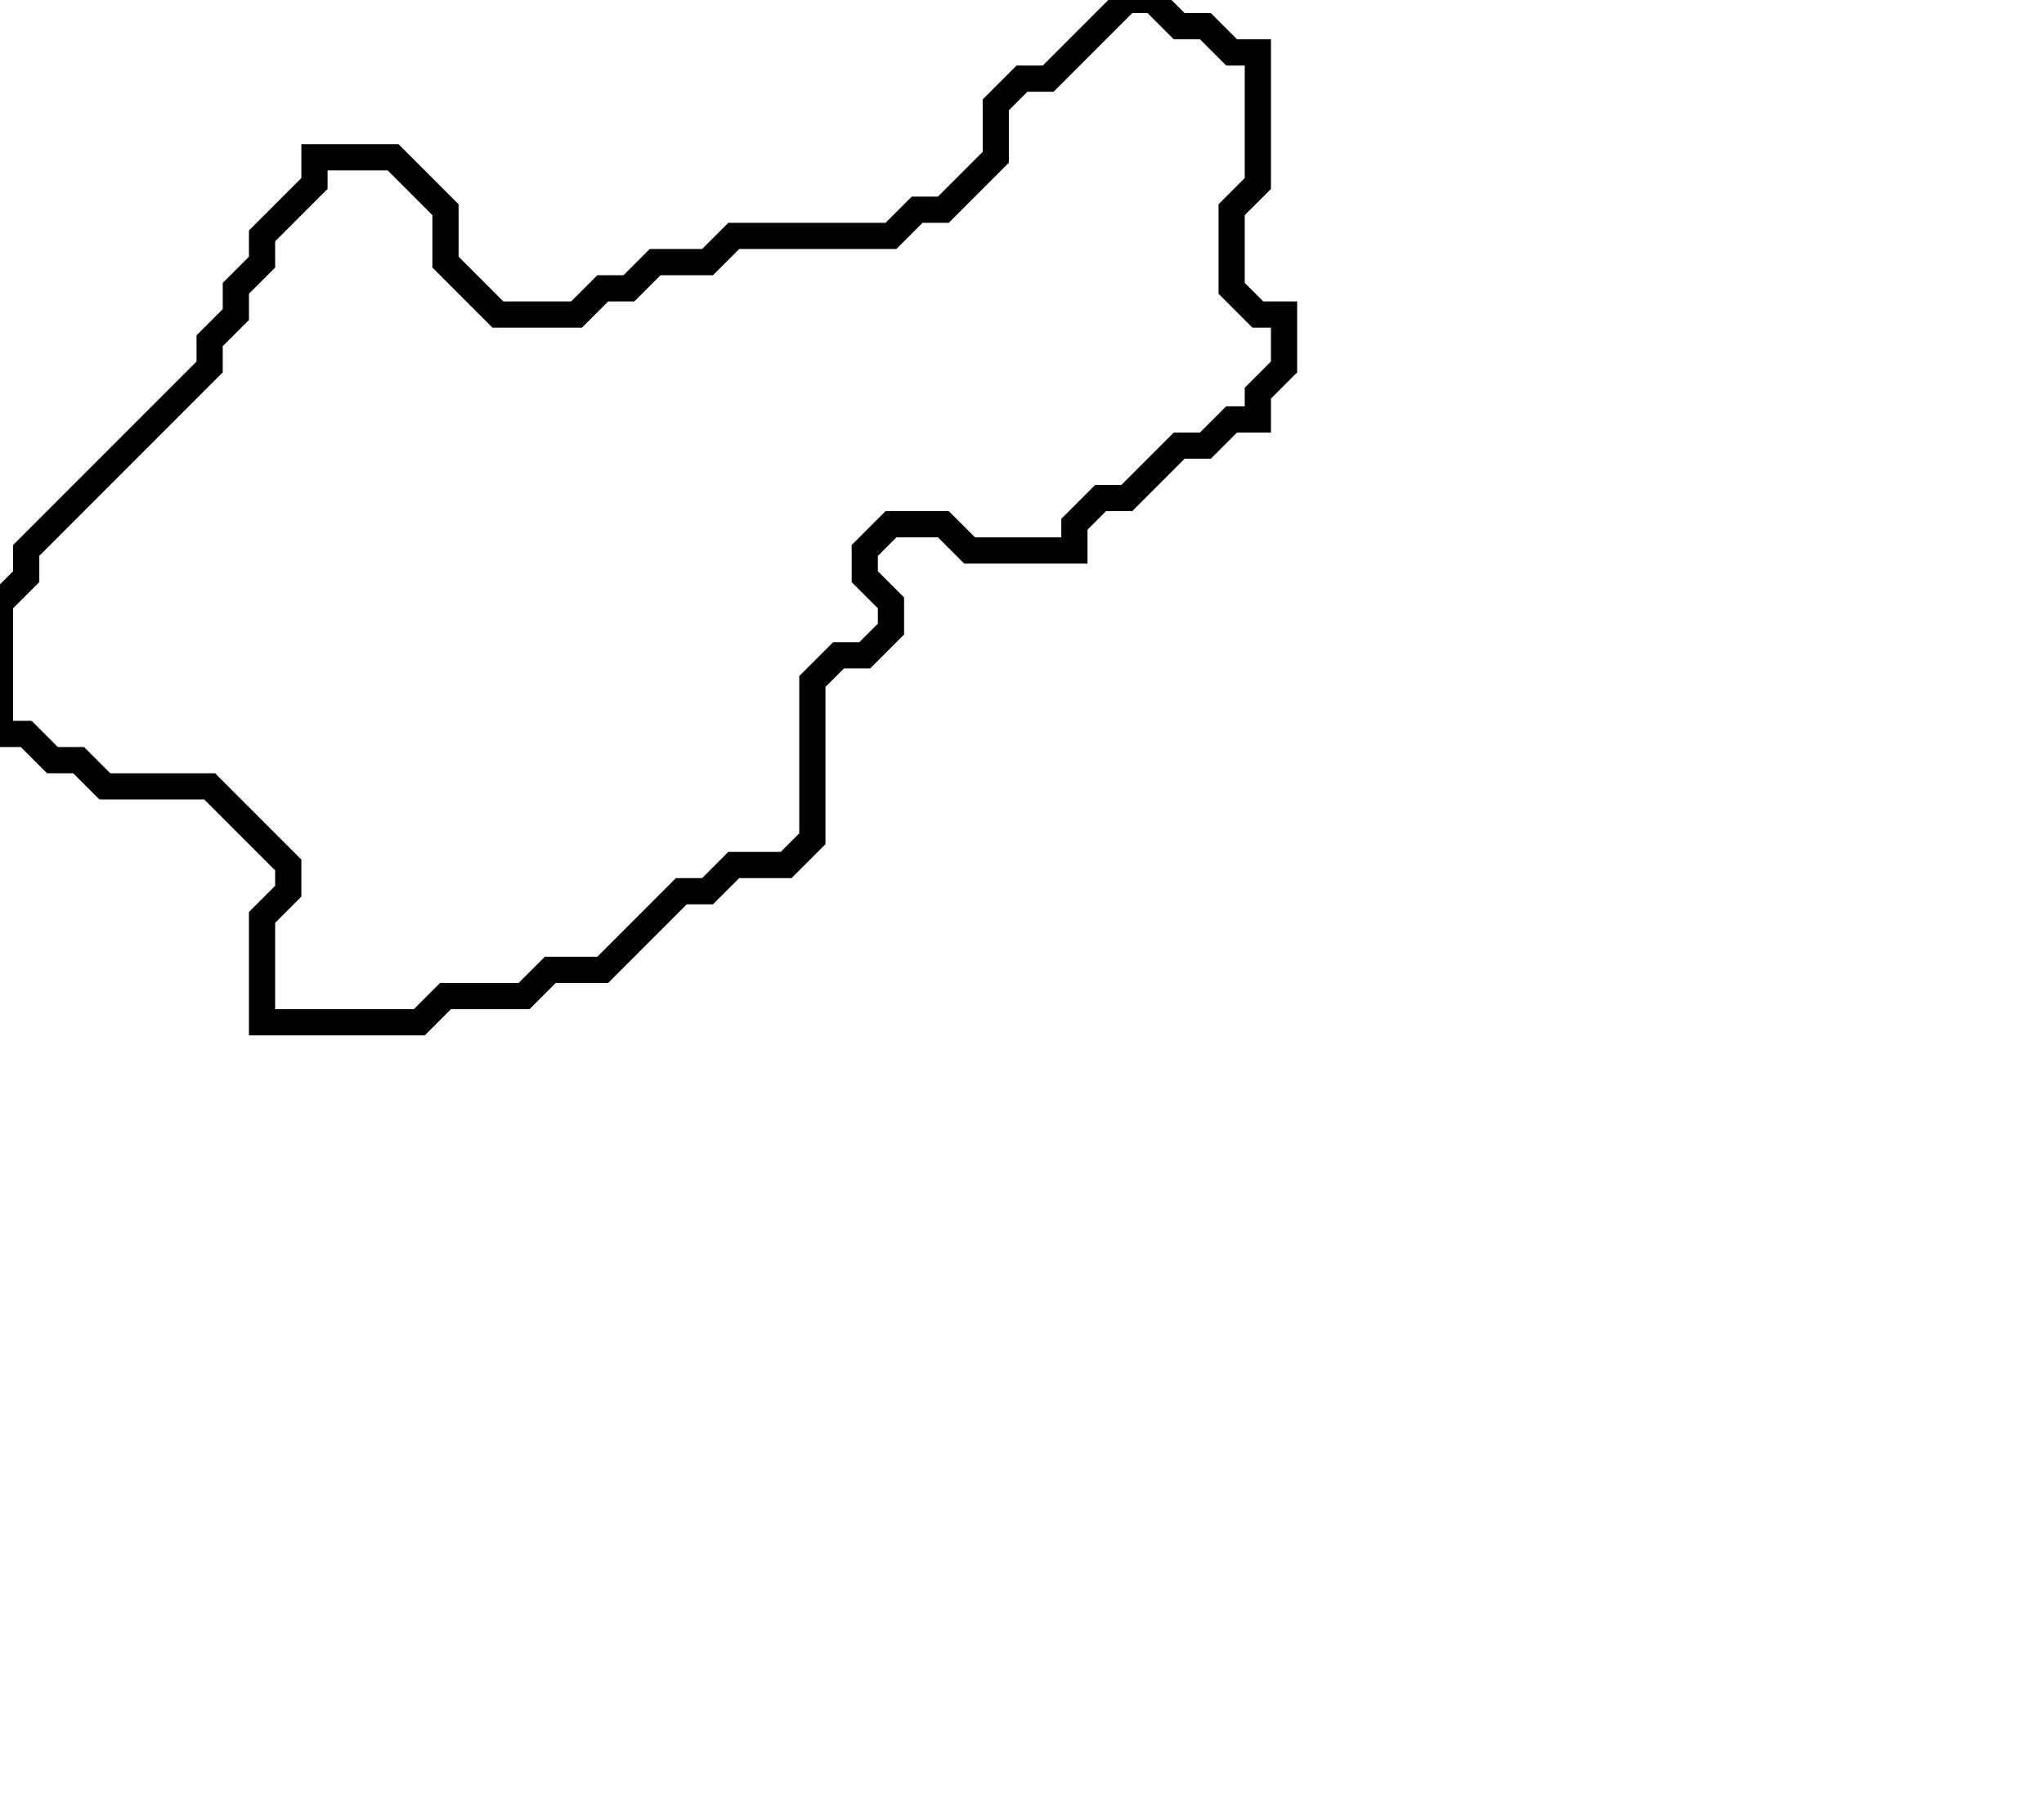 <svg xmlns="http://www.w3.org/2000/svg" width="78" height="69">
  <path d="M 43,0 L 40,3 L 39,3 L 38,4 L 38,6 L 36,8 L 35,8 L 34,9 L 28,9 L 27,10 L 25,10 L 24,11 L 23,11 L 22,12 L 19,12 L 17,10 L 17,8 L 15,6 L 12,6 L 12,7 L 10,9 L 10,10 L 9,11 L 9,12 L 8,13 L 8,14 L 1,21 L 1,22 L 0,23 L 0,28 L 1,28 L 2,29 L 3,29 L 4,30 L 8,30 L 11,33 L 11,34 L 10,35 L 10,39 L 16,39 L 17,38 L 20,38 L 21,37 L 23,37 L 26,34 L 27,34 L 28,33 L 30,33 L 31,32 L 31,26 L 32,25 L 33,25 L 34,24 L 34,23 L 33,22 L 33,21 L 34,20 L 36,20 L 37,21 L 41,21 L 41,20 L 42,19 L 43,19 L 45,17 L 46,17 L 47,16 L 48,16 L 48,15 L 49,14 L 49,12 L 48,12 L 47,11 L 47,8 L 48,7 L 48,2 L 47,2 L 46,1 L 45,1 L 44,0 Z" fill="none" stroke="black" stroke-width="1"/>
</svg>